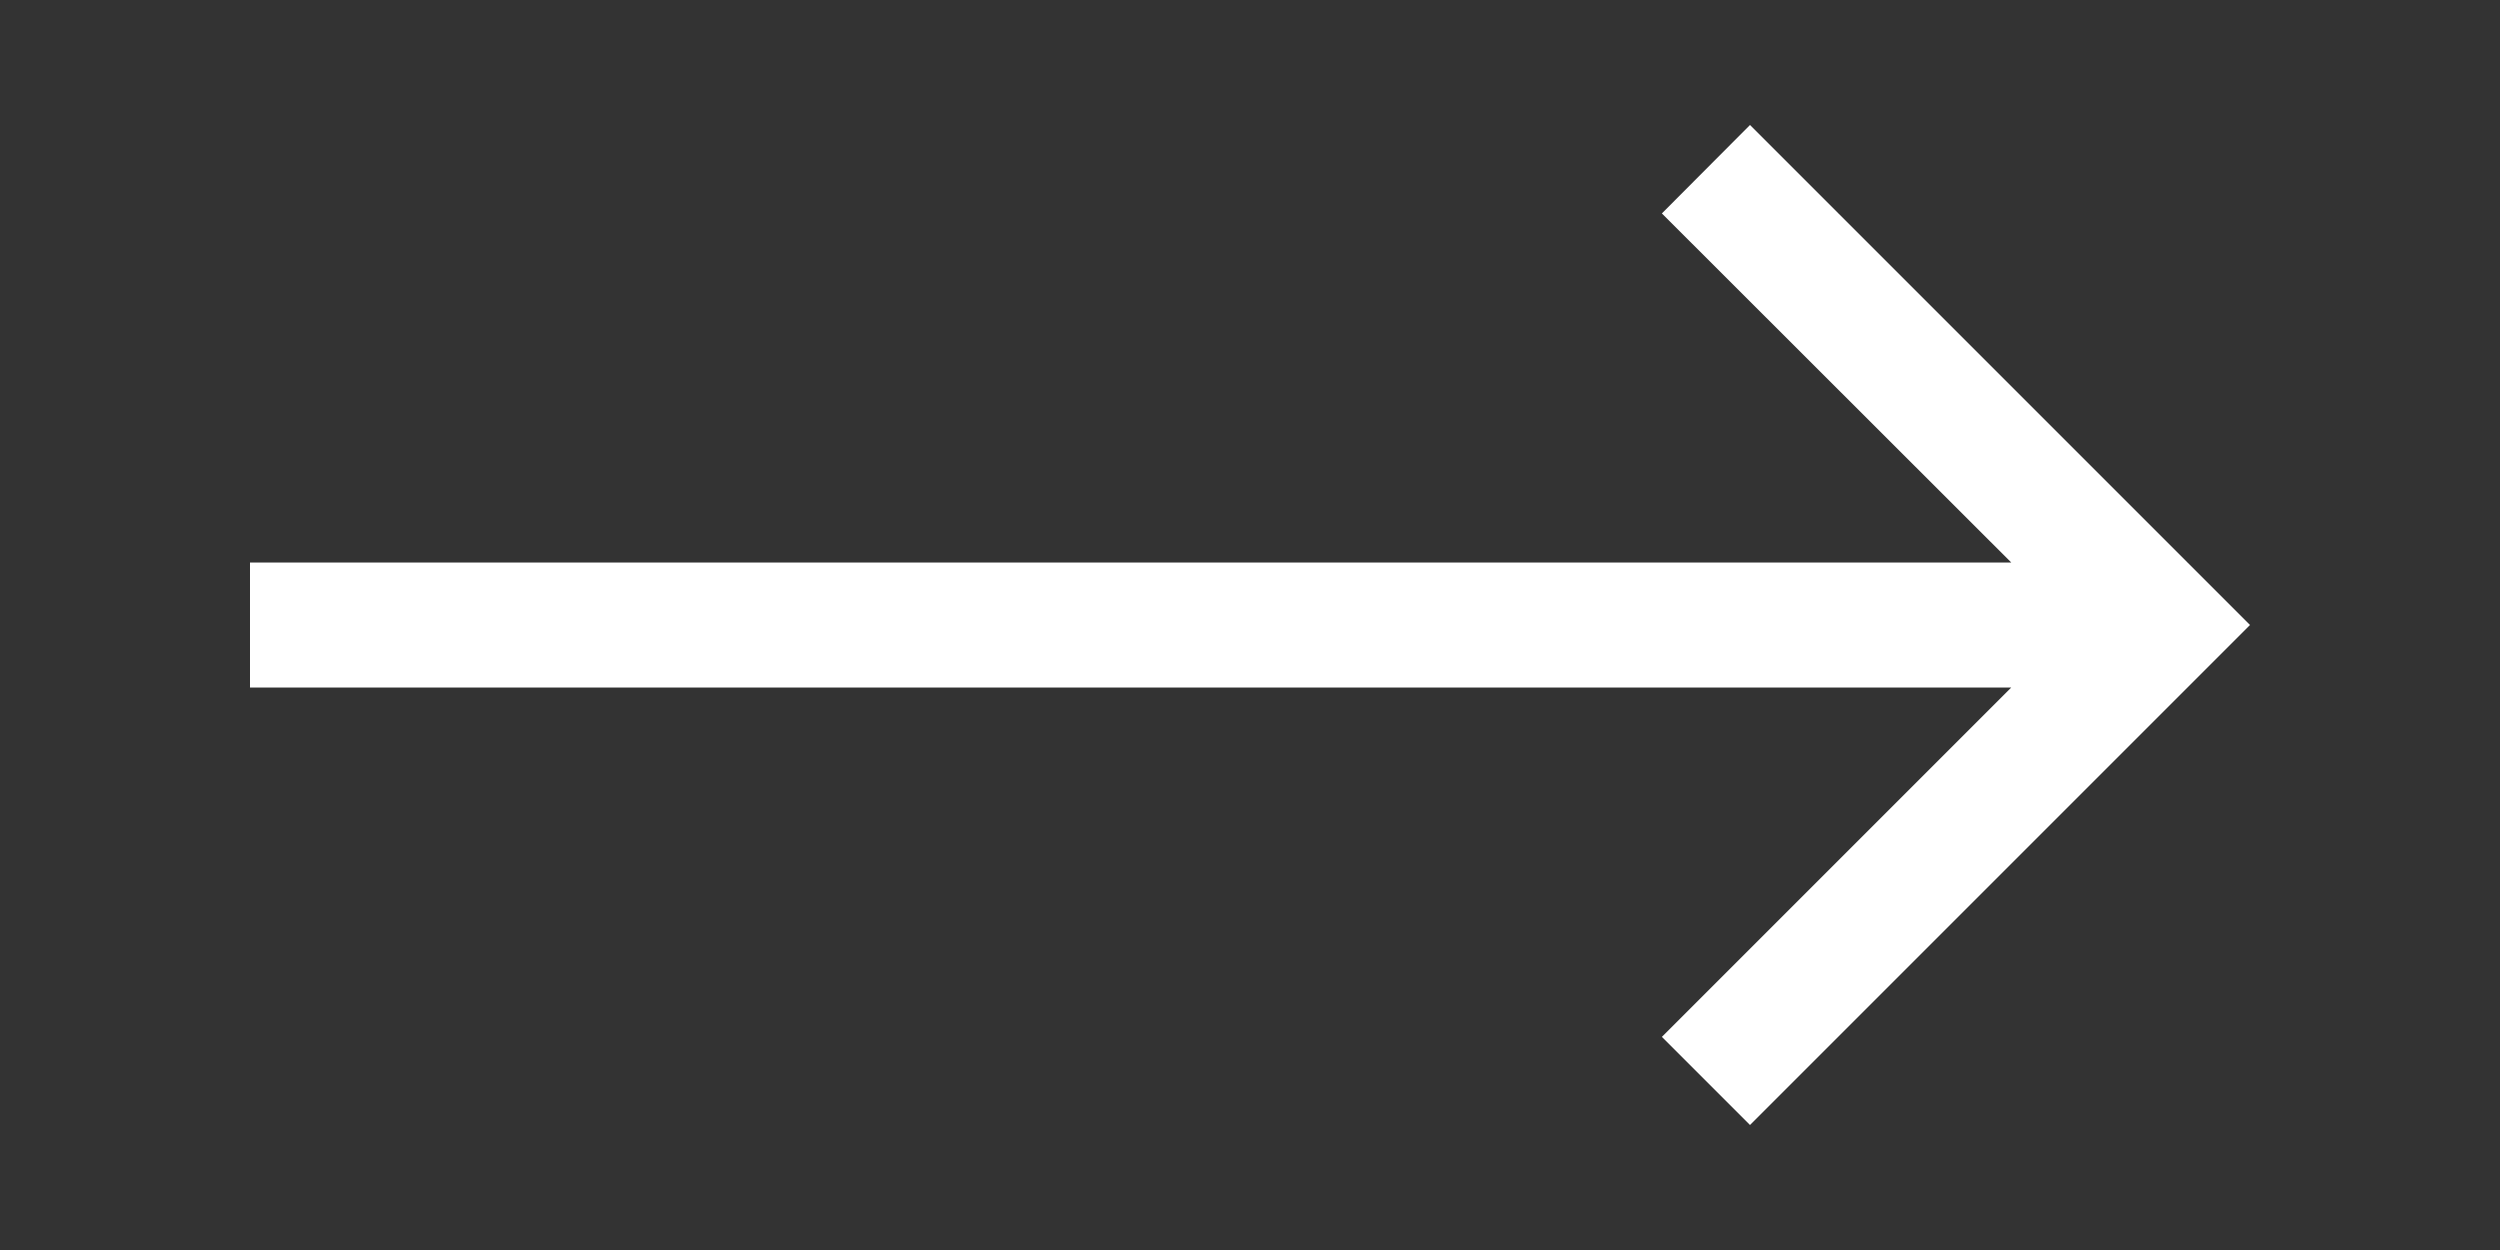 <svg width="40" height="20" xmlns="http://www.w3.org/2000/svg"><rect width="100%" height="100%" fill="#333333" stroke="none"/><path d="M4 11h28.18l-5.59 5.59L28 18l8-8-8-8-1.41 1.415L32.18 9H4v2z" fill="#fff"/></svg>